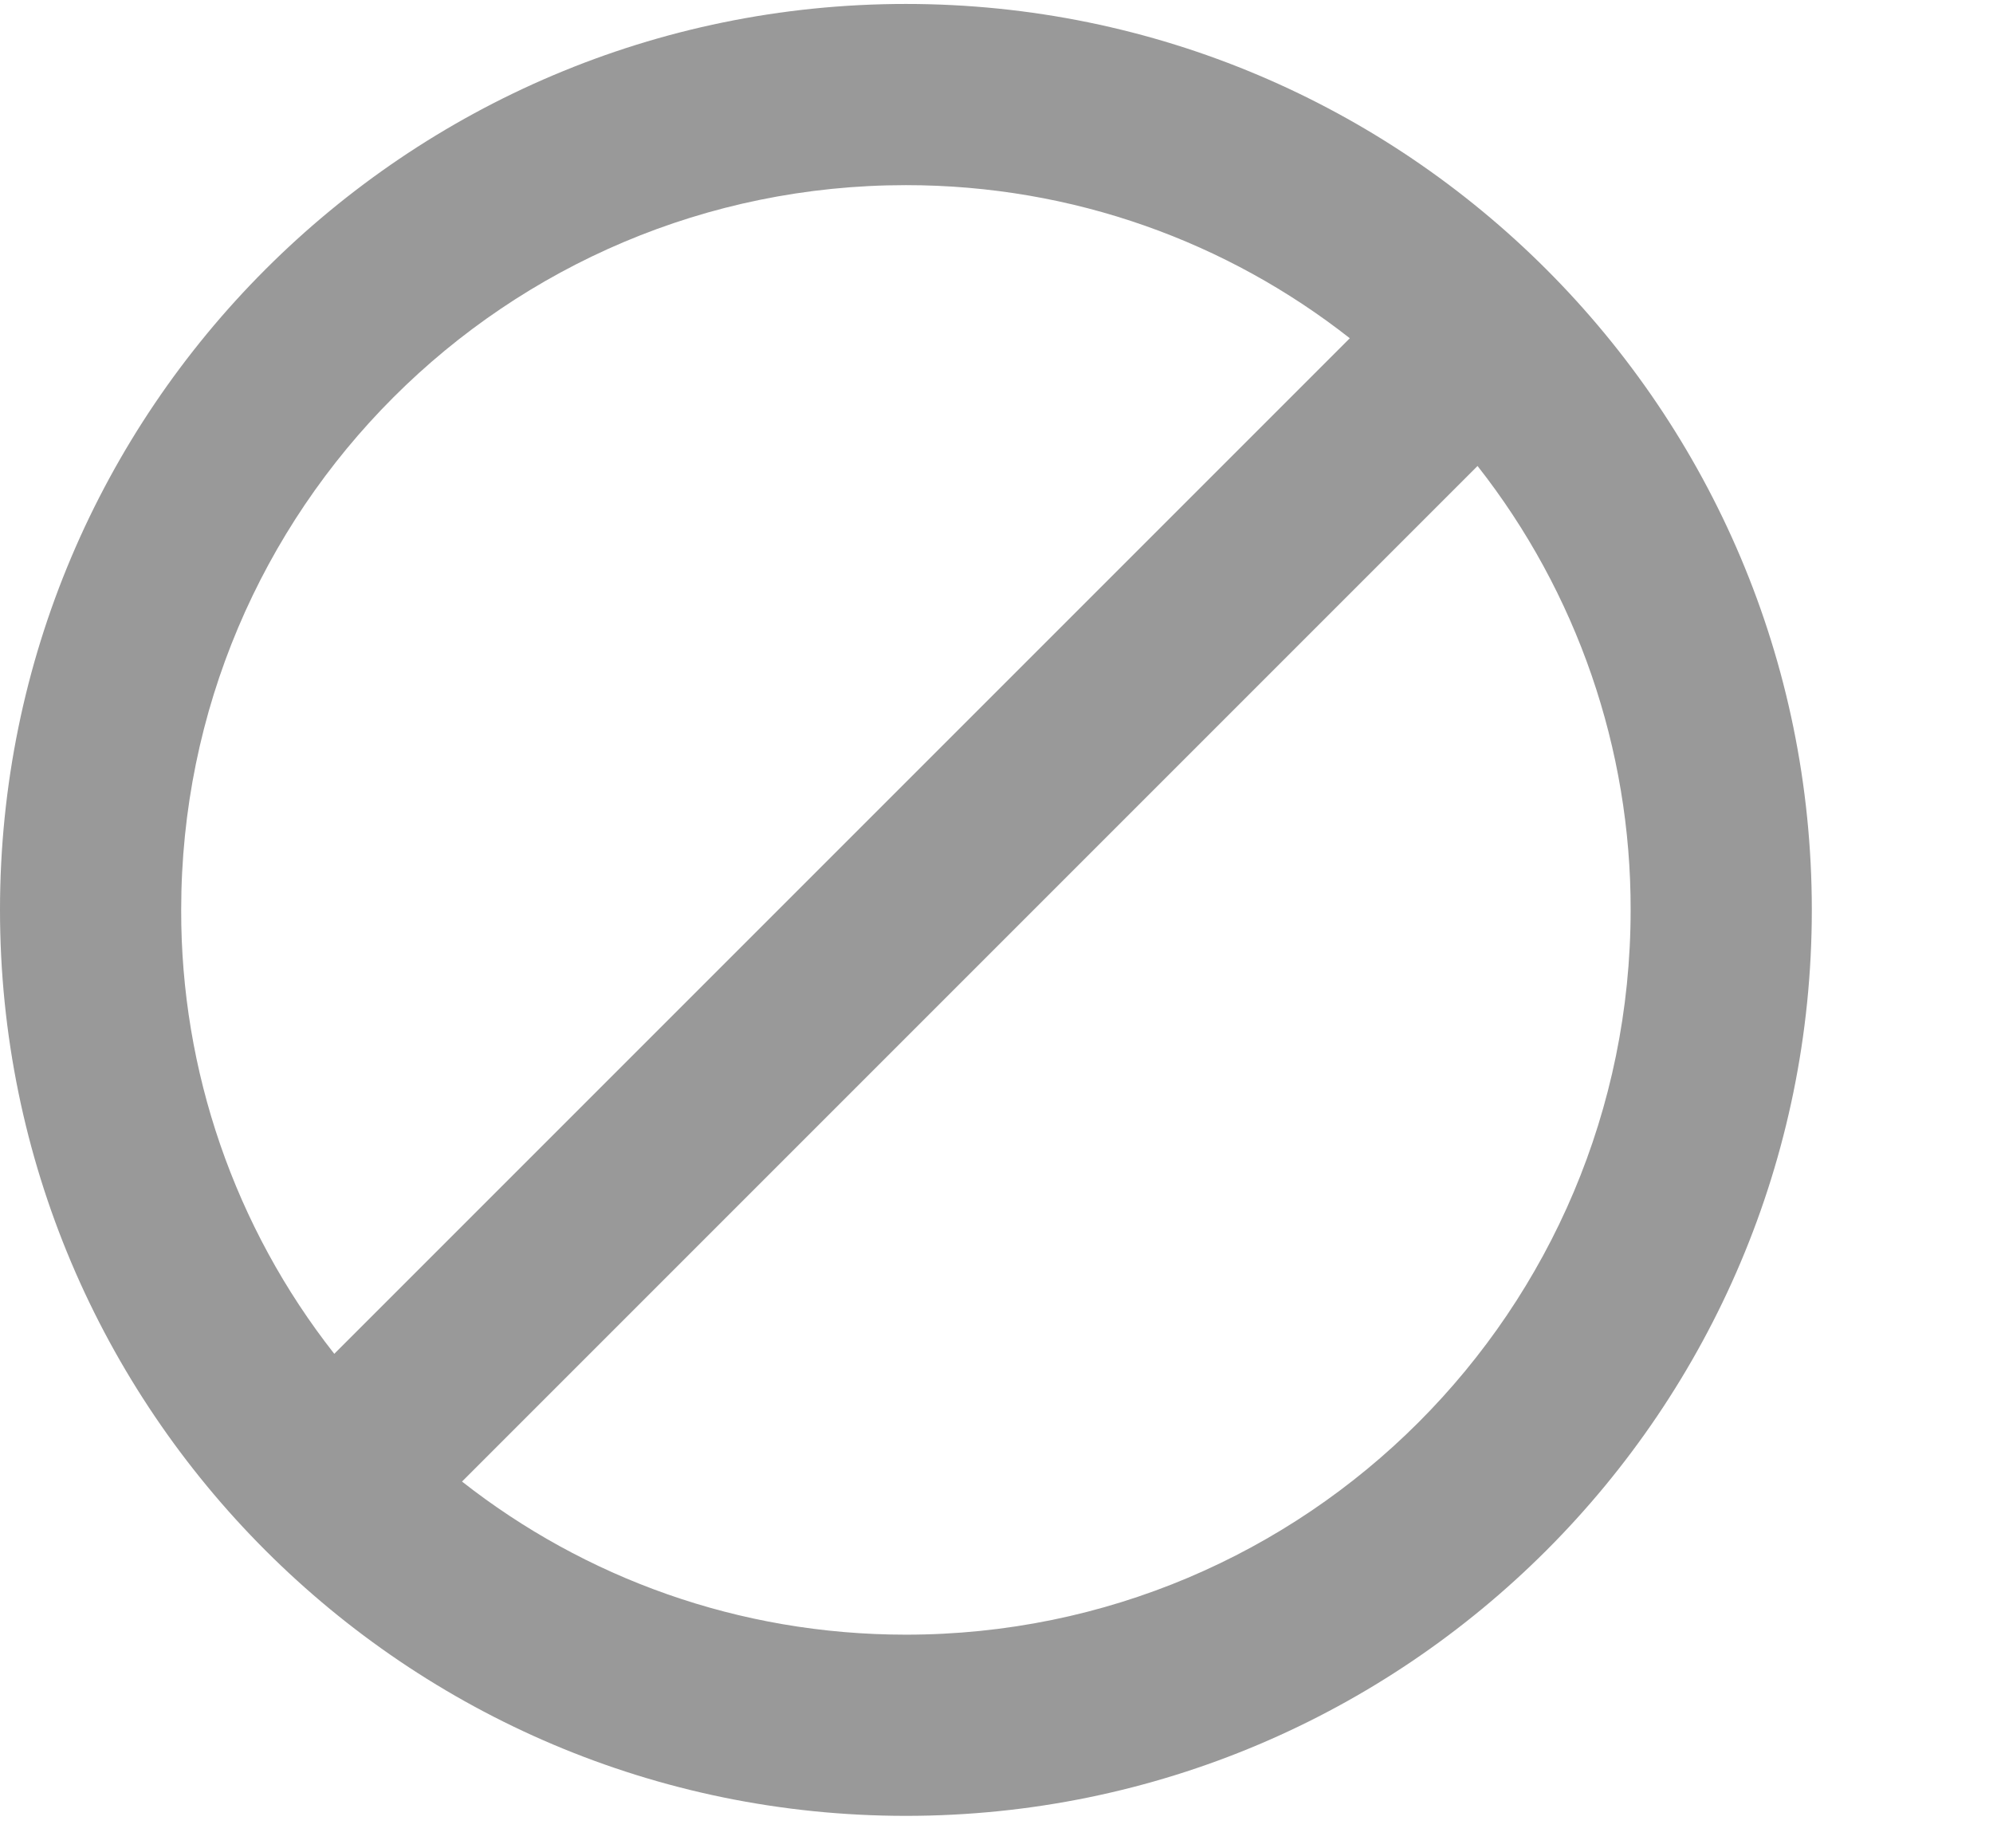 <svg width="55" height="51" viewBox="0 0 55 51" fill="none" xmlns="http://www.w3.org/2000/svg">
<path d="M25 0.109C11.2 0.109 0 11.309 0 25.109C0 38.909 11.2 50.109 25 50.109C38.8 50.109 50 38.909 50 25.109C50 11.309 38.8 0.109 25 0.109ZM5 25.109C5 14.059 13.95 5.109 25 5.109C29.625 5.109 33.875 6.684 37.25 9.334L9.225 37.359C6.479 33.867 4.991 29.552 5 25.109ZM25 45.109C20.375 45.109 16.125 43.534 12.75 40.884L40.775 12.859C43.521 16.352 45.009 20.667 45 25.109C45 36.159 36.05 45.109 25 45.109Z" fill="#999999"/>
</svg>
